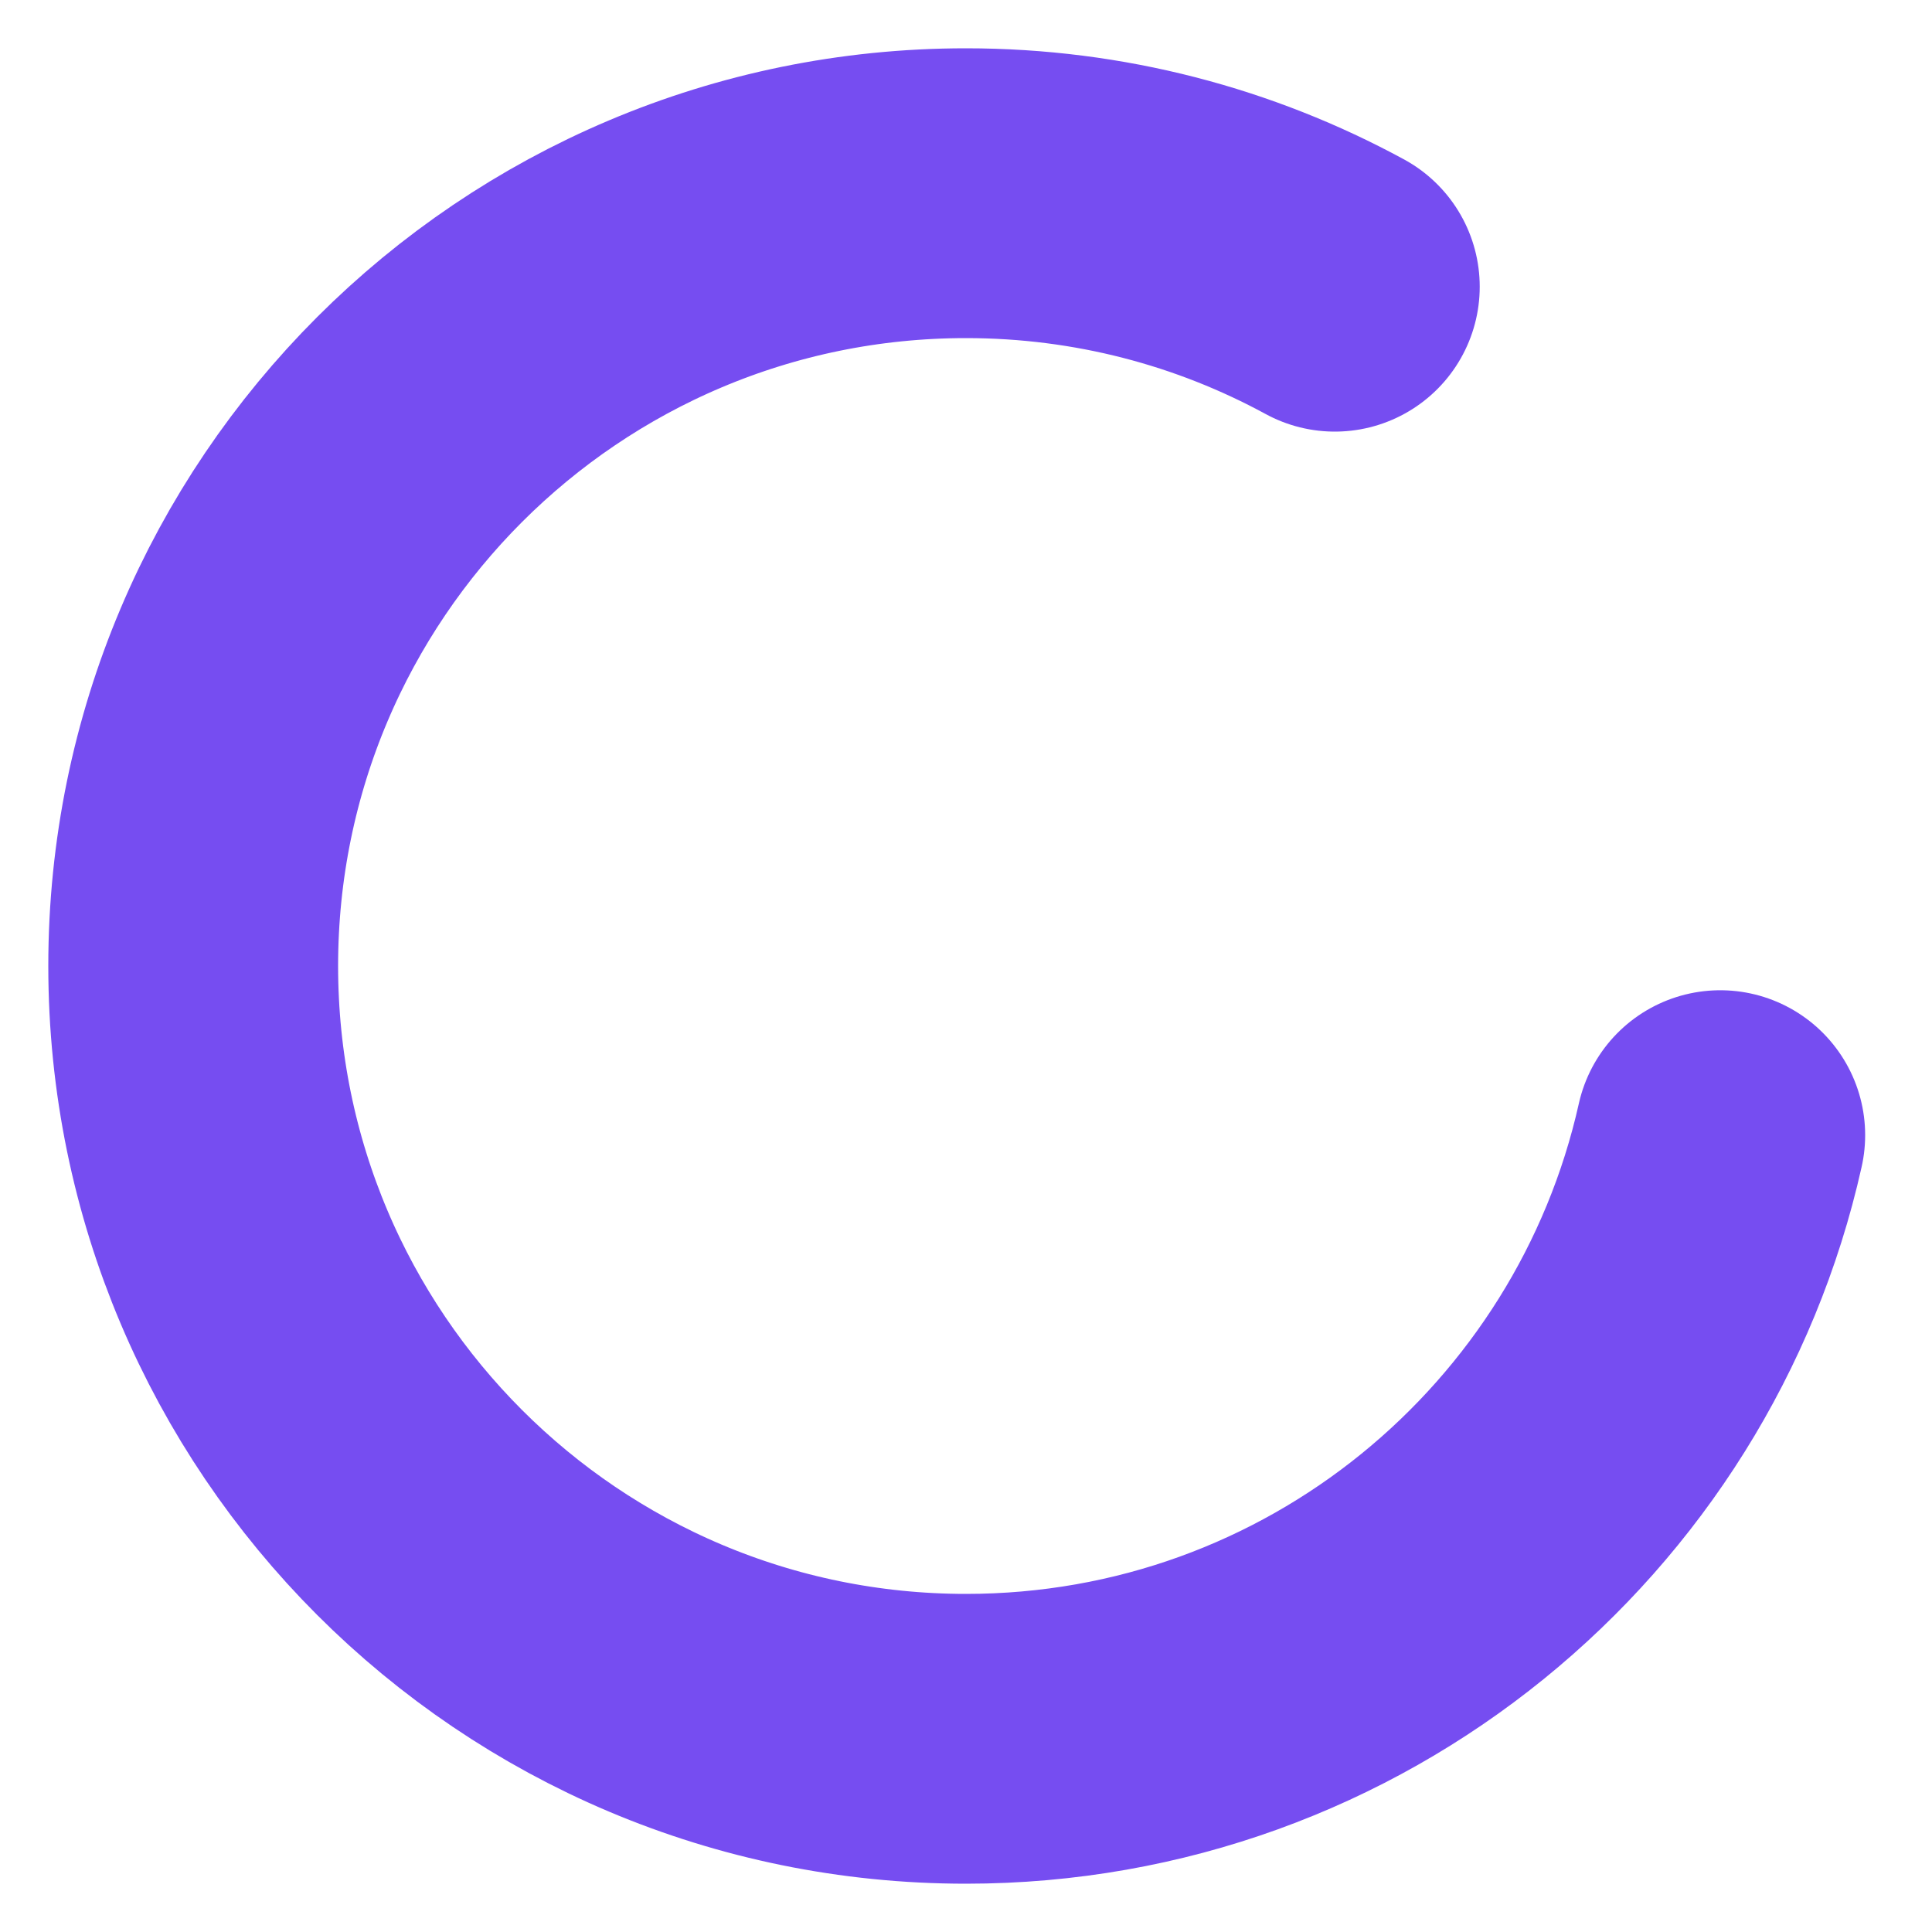 <svg width="20" height="20" viewBox="0 0 20 20" fill="none" xmlns="http://www.w3.org/2000/svg">
<g id="Frame 3854">
<path id="Ellipse 1" d="M13.818 2.968C12.683 2.351 11.382 2 10 2C5.582 2 2 5.582 2 10C2 14.418 5.582 18 10 18C13.817 18 17.009 15.327 17.808 11.751" stroke="#764DF1" stroke-width="3" stroke-linecap="round"/>
</g>
</svg>

